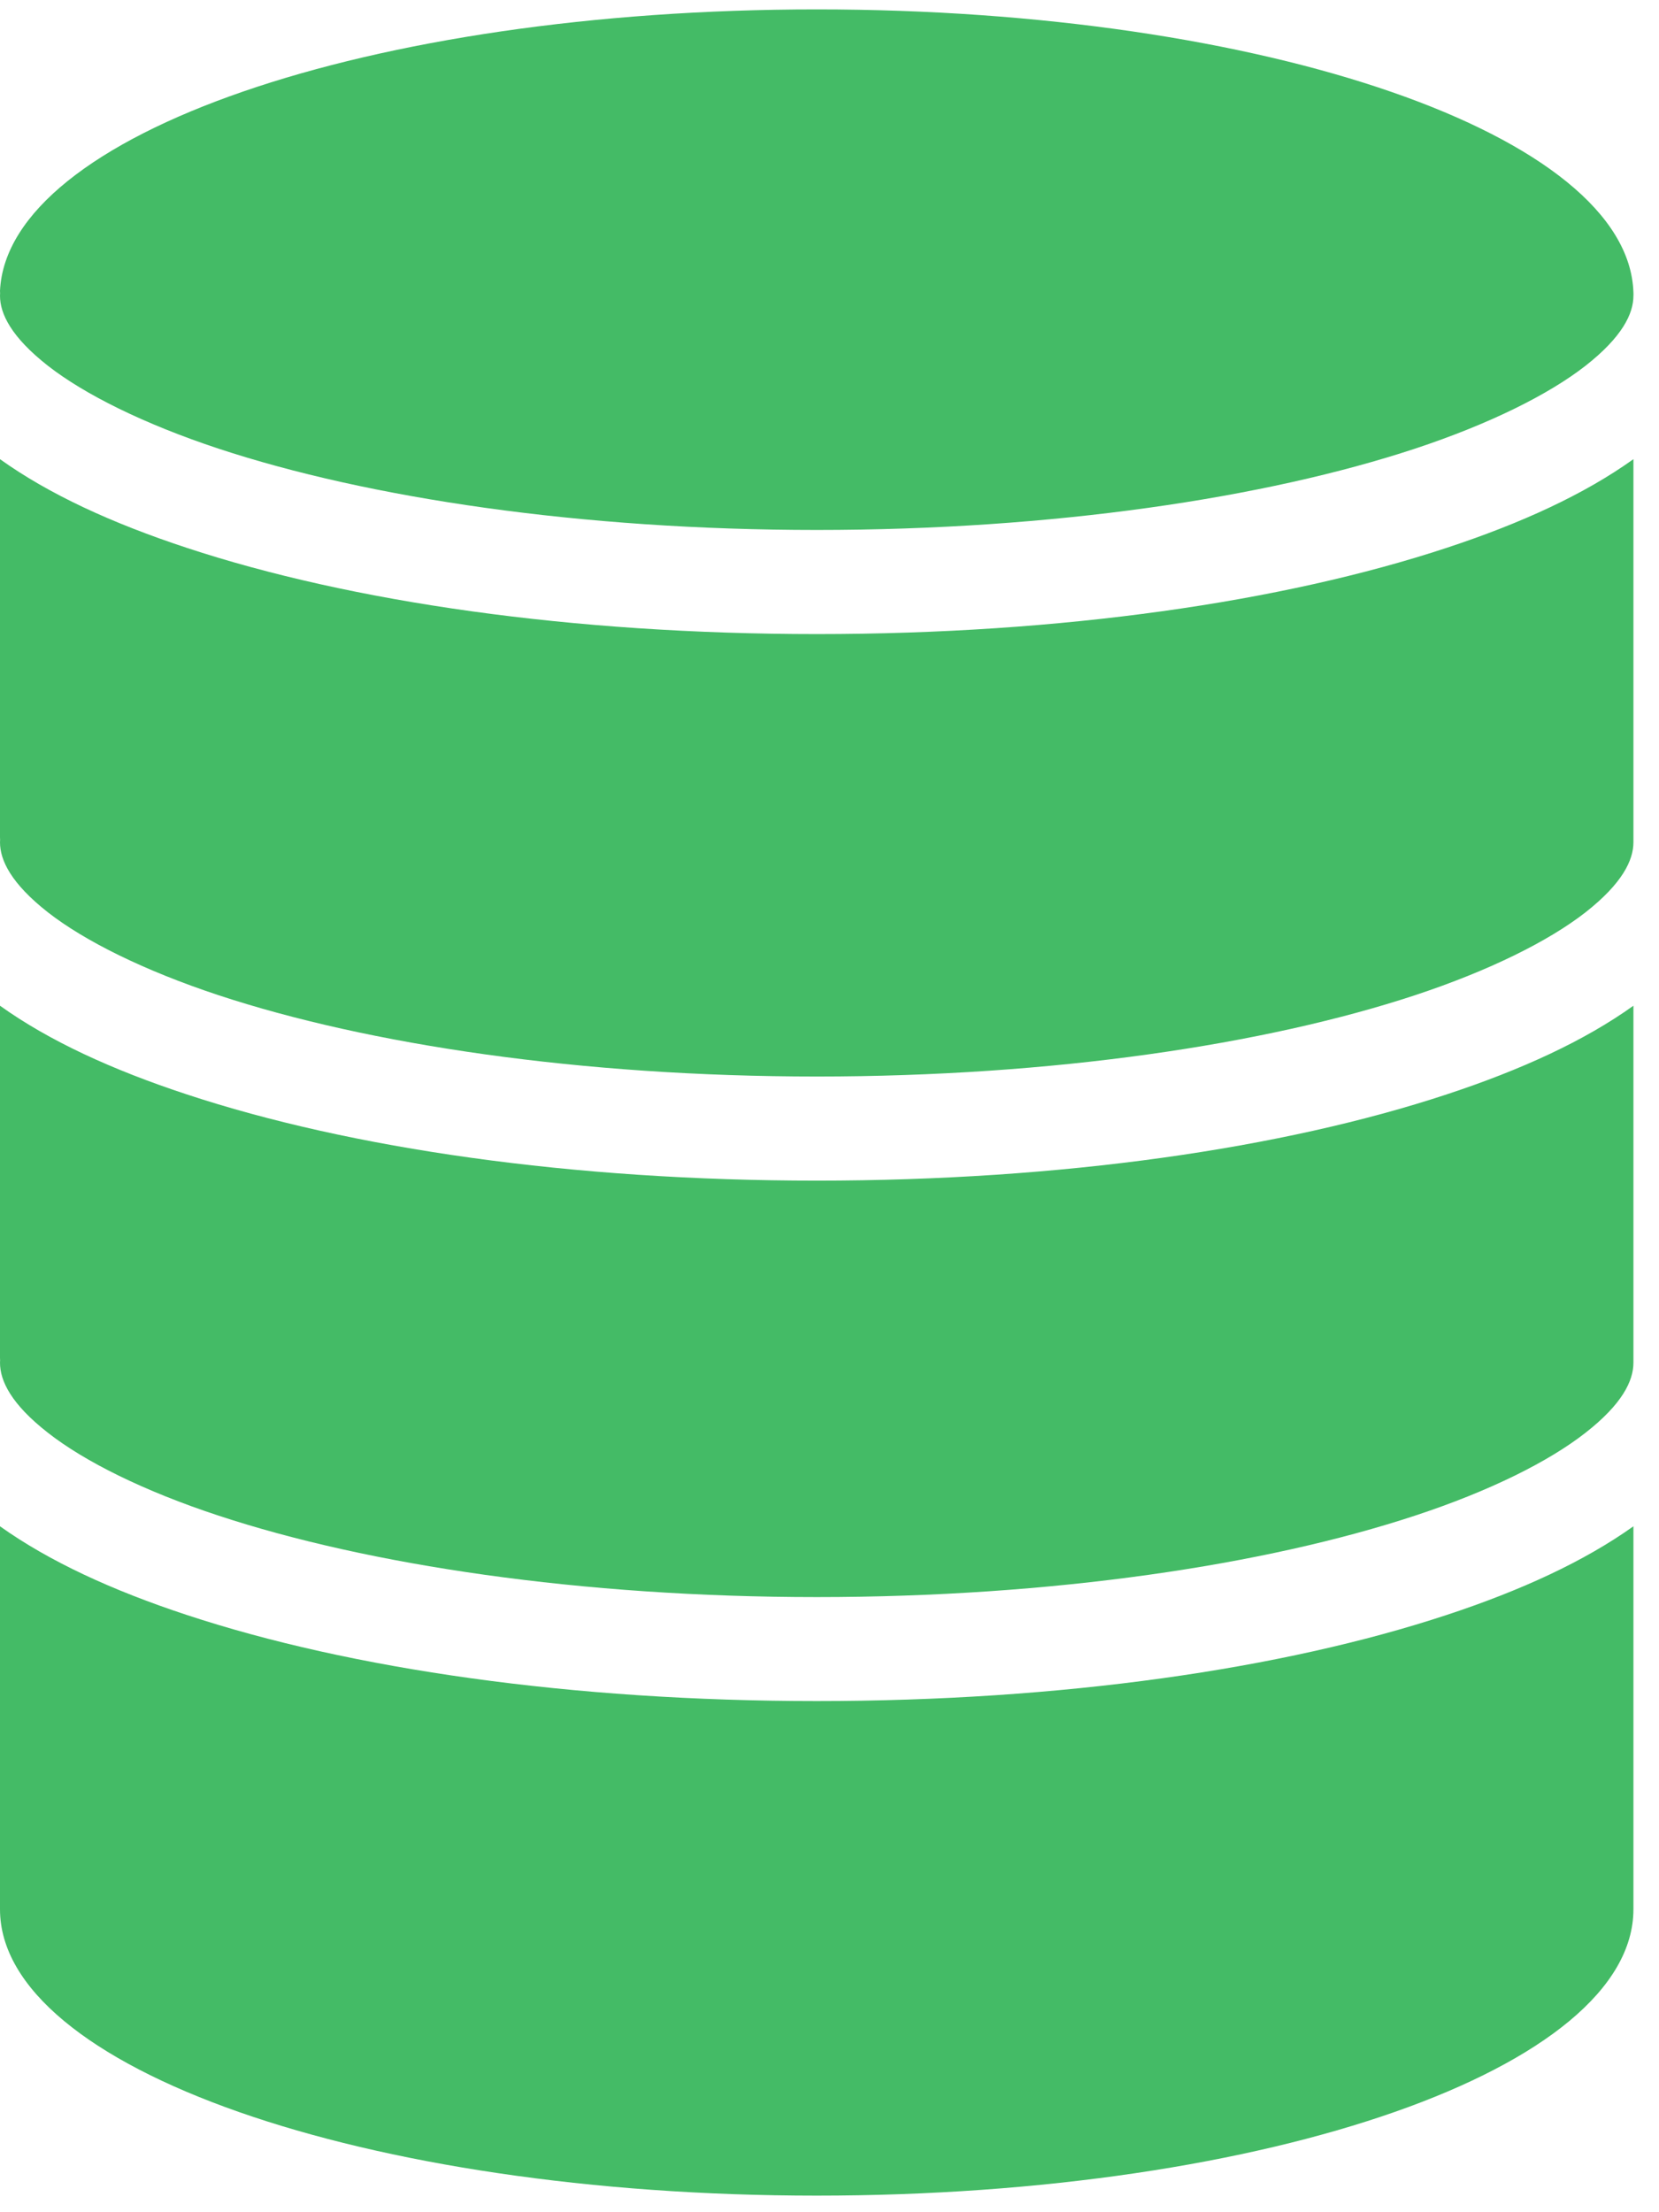 <svg xmlns="http://www.w3.org/2000/svg" xmlns:xlink="http://www.w3.org/1999/xlink" width="12" height="16" version="1.1" viewBox="0 0 12 16"><title>Group</title><desc>Created with Sketch.</desc><g id="Kotsadm" fill="none" fill-rule="evenodd" stroke="none" stroke-width="1"><g id="main_spritesheet" fill="#4B6" fill-rule="nonzero" transform="translate(-56, -307)"><g id="Group" transform="translate(56, 307)"><path id="Shape" d="M5.908,0.068 C2.669,0.068 0.054,0.973 -3.6e-15,2.103 C0.001,2.115 0.001,2.127 -3.6e-15,2.139 C-3.6e-15,2.269 0.081,2.437 0.346,2.645 C0.611,2.852 1.04,3.066 1.581,3.245 C2.663,3.602 4.201,3.833 5.908,3.833 C7.614,3.833 9.153,3.602 10.235,3.245 C10.776,3.066 11.204,2.852 11.469,2.645 C11.734,2.437 11.815,2.269 11.815,2.139 C11.815,2.131 11.816,2.123 11.815,2.115 C11.779,0.979 9.158,0.068 5.908,0.068 Z M-3.6e-15,3.321 L-3.6e-15,6.056 C0.001,6.068 0.001,6.08 -3.6e-15,6.092 C-3.6e-15,6.222 0.081,6.39 0.346,6.598 C0.611,6.805 1.04,7.019 1.581,7.198 C2.663,7.555 4.201,7.786 5.908,7.786 C7.614,7.786 9.153,7.555 10.235,7.198 C10.776,7.019 11.204,6.805 11.469,6.598 C11.734,6.39 11.815,6.222 11.815,6.092 L11.815,6.068 L11.815,3.321 C11.46,3.575 11.005,3.784 10.465,3.962 C9.278,4.354 7.678,4.586 5.908,4.586 C4.137,4.586 2.537,4.354 1.35,3.962 C0.81,3.784 0.355,3.575 -3.6e-15,3.321 Z M-3.6e-15,7.274 L-3.6e-15,9.821 C0.001,9.833 0.001,9.845 -3.6e-15,9.856 C-3.6e-15,9.987 0.081,10.155 0.346,10.362 C0.611,10.57 1.04,10.784 1.581,10.962 C2.663,11.319 4.201,11.551 5.908,11.551 C7.614,11.551 9.153,11.319 10.235,10.962 C10.776,10.784 11.204,10.57 11.469,10.362 C11.734,10.155 11.815,9.987 11.815,9.856 L11.815,9.833 L11.815,7.274 C11.46,7.528 11.005,7.737 10.465,7.915 C9.278,8.307 7.678,8.539 5.908,8.539 C4.137,8.539 2.537,8.307 1.35,7.915 C0.81,7.737 0.355,7.528 -3.6e-15,7.274 Z M-4.72863212e-17,11.039 L-4.72863212e-17,13.809 C-4.72863212e-17,14.956 2.635,15.88 5.908,15.88 C9.181,15.88 11.815,14.956 11.815,13.809 L11.815,11.039 C11.46,11.292 11.005,11.502 10.465,11.68 C9.278,12.072 7.678,12.303 5.908,12.303 C4.137,12.303 2.537,12.072 1.35,11.68 C0.81,11.502 0.355,11.292 -4.72863212e-17,11.039 Z"/></g></g></g></svg>